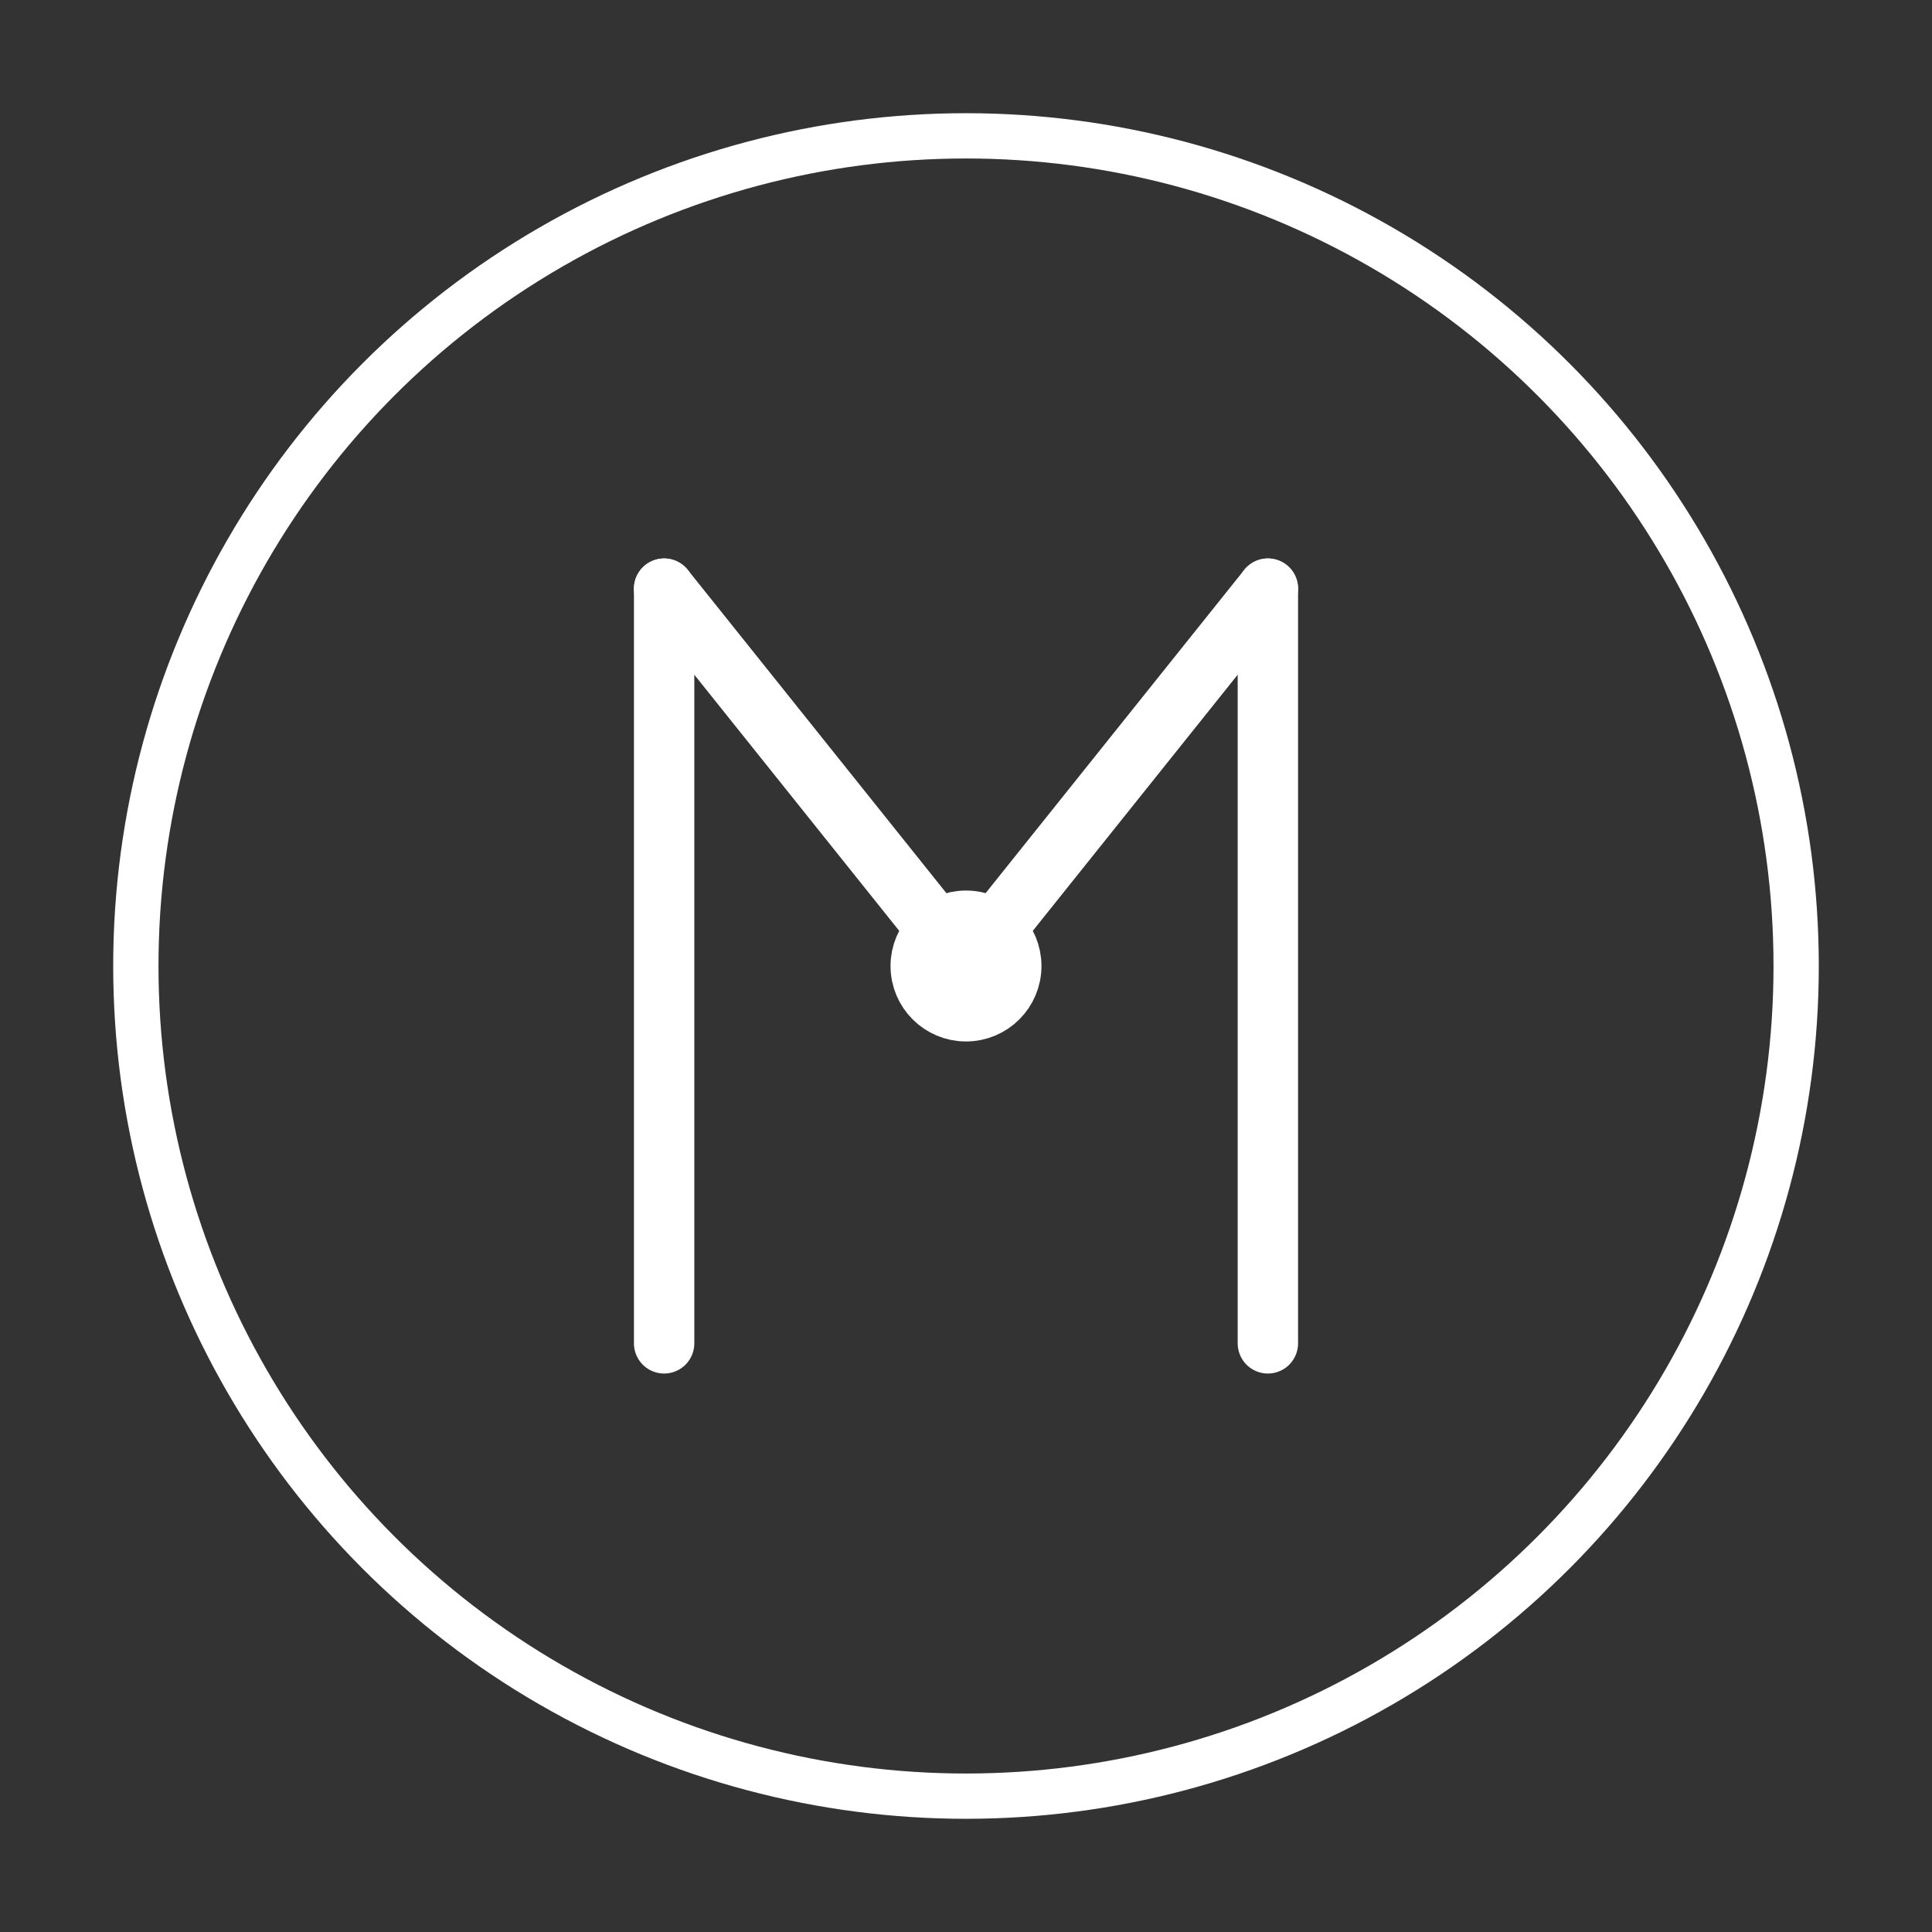 <svg xmlns="http://www.w3.org/2000/svg" viewBox="0 0 512 512" width="512" height="512">
  <rect x="0" y="0" width="512" height="512" fill="#333333" stroke="none"/>
  <!-- Circle around the horse rune -->
  <circle cx="256" cy="256" r="220" fill="none" stroke="white" stroke-width="12"/>
  
  <!-- Horse Rune Symbol (Ehwaz) - M shaped rune - Clean and Sharp -->
  <g transform="translate(256,256)" stroke="white" stroke-width="16" fill="none" stroke-linecap="round" stroke-linejoin="round">
    <!-- Left vertical line -->
    <line x1="-80" y1="-100" x2="-80" y2="100"/>
    
    <!-- Right vertical line -->
    <line x1="80" y1="-100" x2="80" y2="100"/>
    
    <!-- Left diagonal (left side of M) -->
    <line x1="-80" y1="-100" x2="0" y2="0"/>
    
    <!-- Right diagonal (right side of M) -->
    <line x1="80" y1="-100" x2="0" y2="0"/>
    
    <!-- Central point emphasis -->
    <circle cx="0" cy="0" r="12" fill="white"/>
  </g>
</svg>
